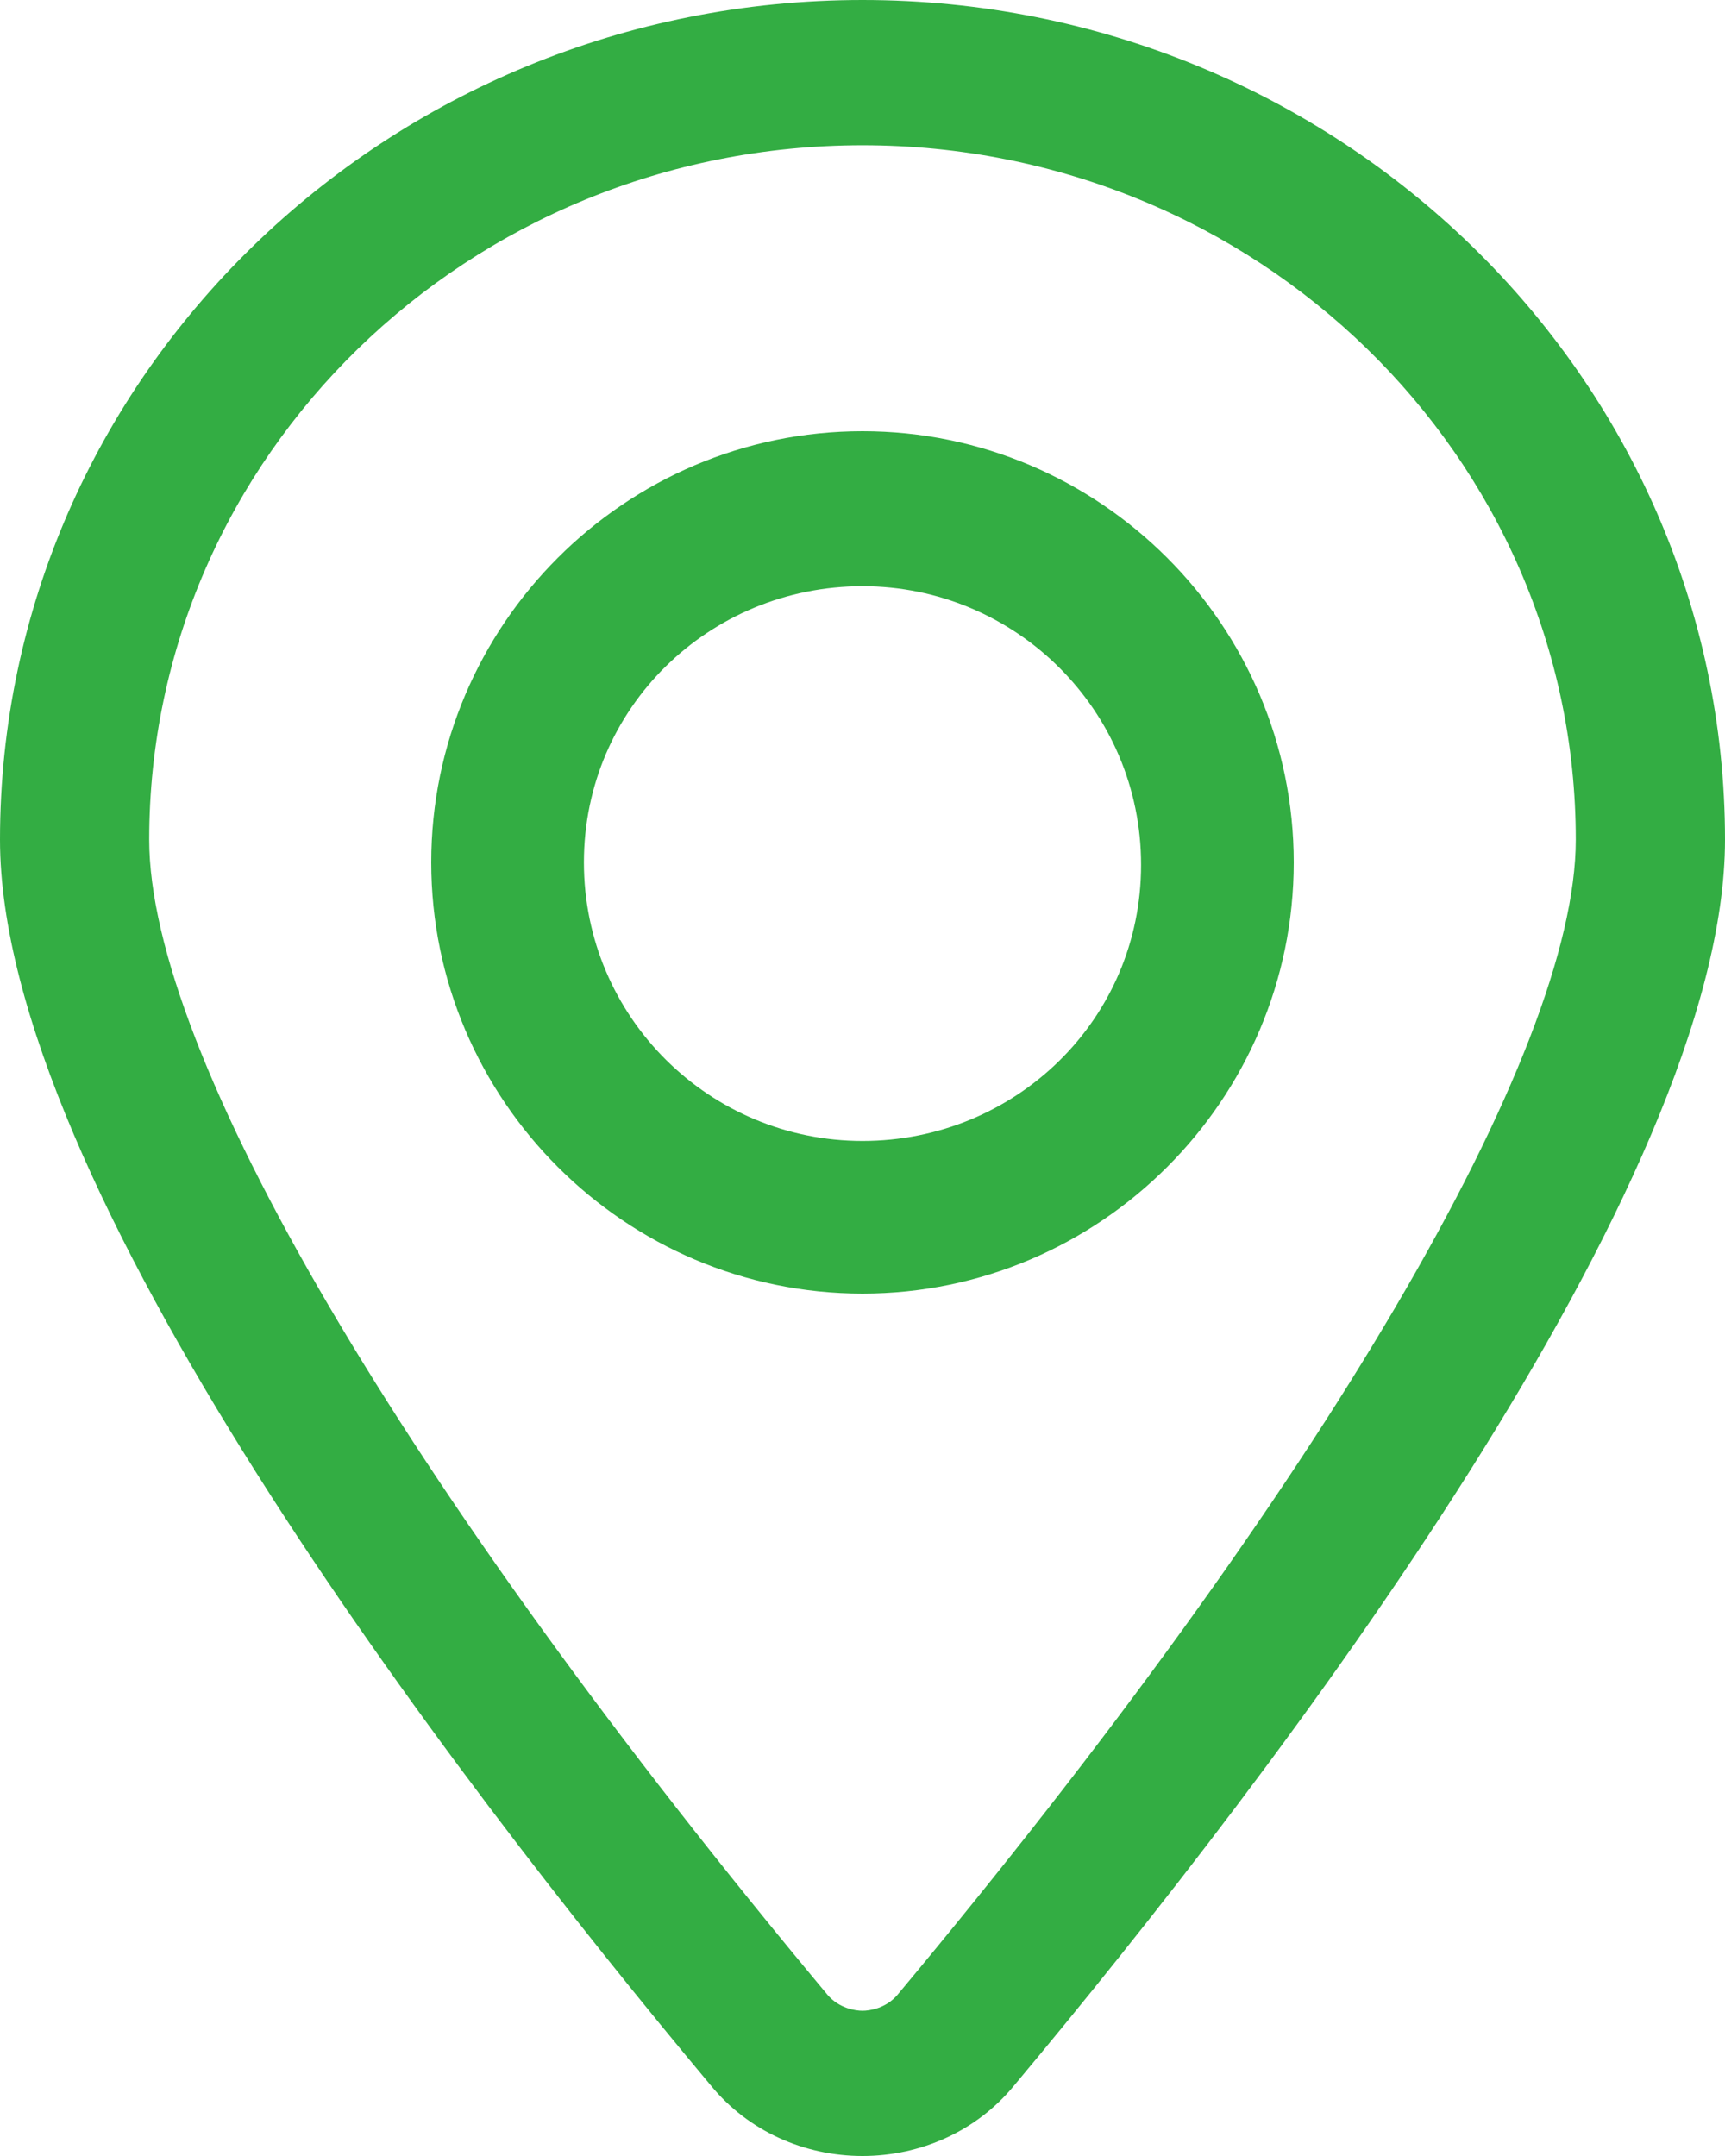 <svg width="24" height="30" viewBox="0 0 24 30" fill="none" xmlns="http://www.w3.org/2000/svg">
<path fill-rule="evenodd" clip-rule="evenodd" d="M0 11.684C0 5.242 5.384 0 12 0C18.616 0 24 5.242 24 11.684C24 16.453 17.805 24.6 14.108 29.021C13.589 29.653 12.811 30 12 30C11.189 30 10.411 29.653 9.892 29.021C6.195 24.6 0 16.453 0 11.684ZM12 27.979C12.097 27.979 12.324 27.947 12.486 27.758C18.389 20.684 21.924 14.653 21.924 11.684C21.924 6.347 17.481 2.021 12 2.021C6.519 2.021 2.076 6.347 2.076 11.684C2.076 14.653 5.611 20.684 11.514 27.758C11.676 27.947 11.903 27.979 12 27.979Z" fill="#33AD43"/>
<path fill-rule="evenodd" clip-rule="evenodd" d="M6 12C6 8.697 8.697 6 12 6C15.303 6 18 8.697 18 12C18 15.303 15.303 18 12 18C8.697 18 6 15.303 6 12ZM8.124 12C8.124 14.157 9.876 15.876 12 15.876C14.124 15.876 15.876 14.191 15.876 12.034C15.876 9.876 14.124 8.157 12 8.157C9.876 8.157 8.124 9.843 8.124 12Z" fill="#33AD43"/>
</svg>
